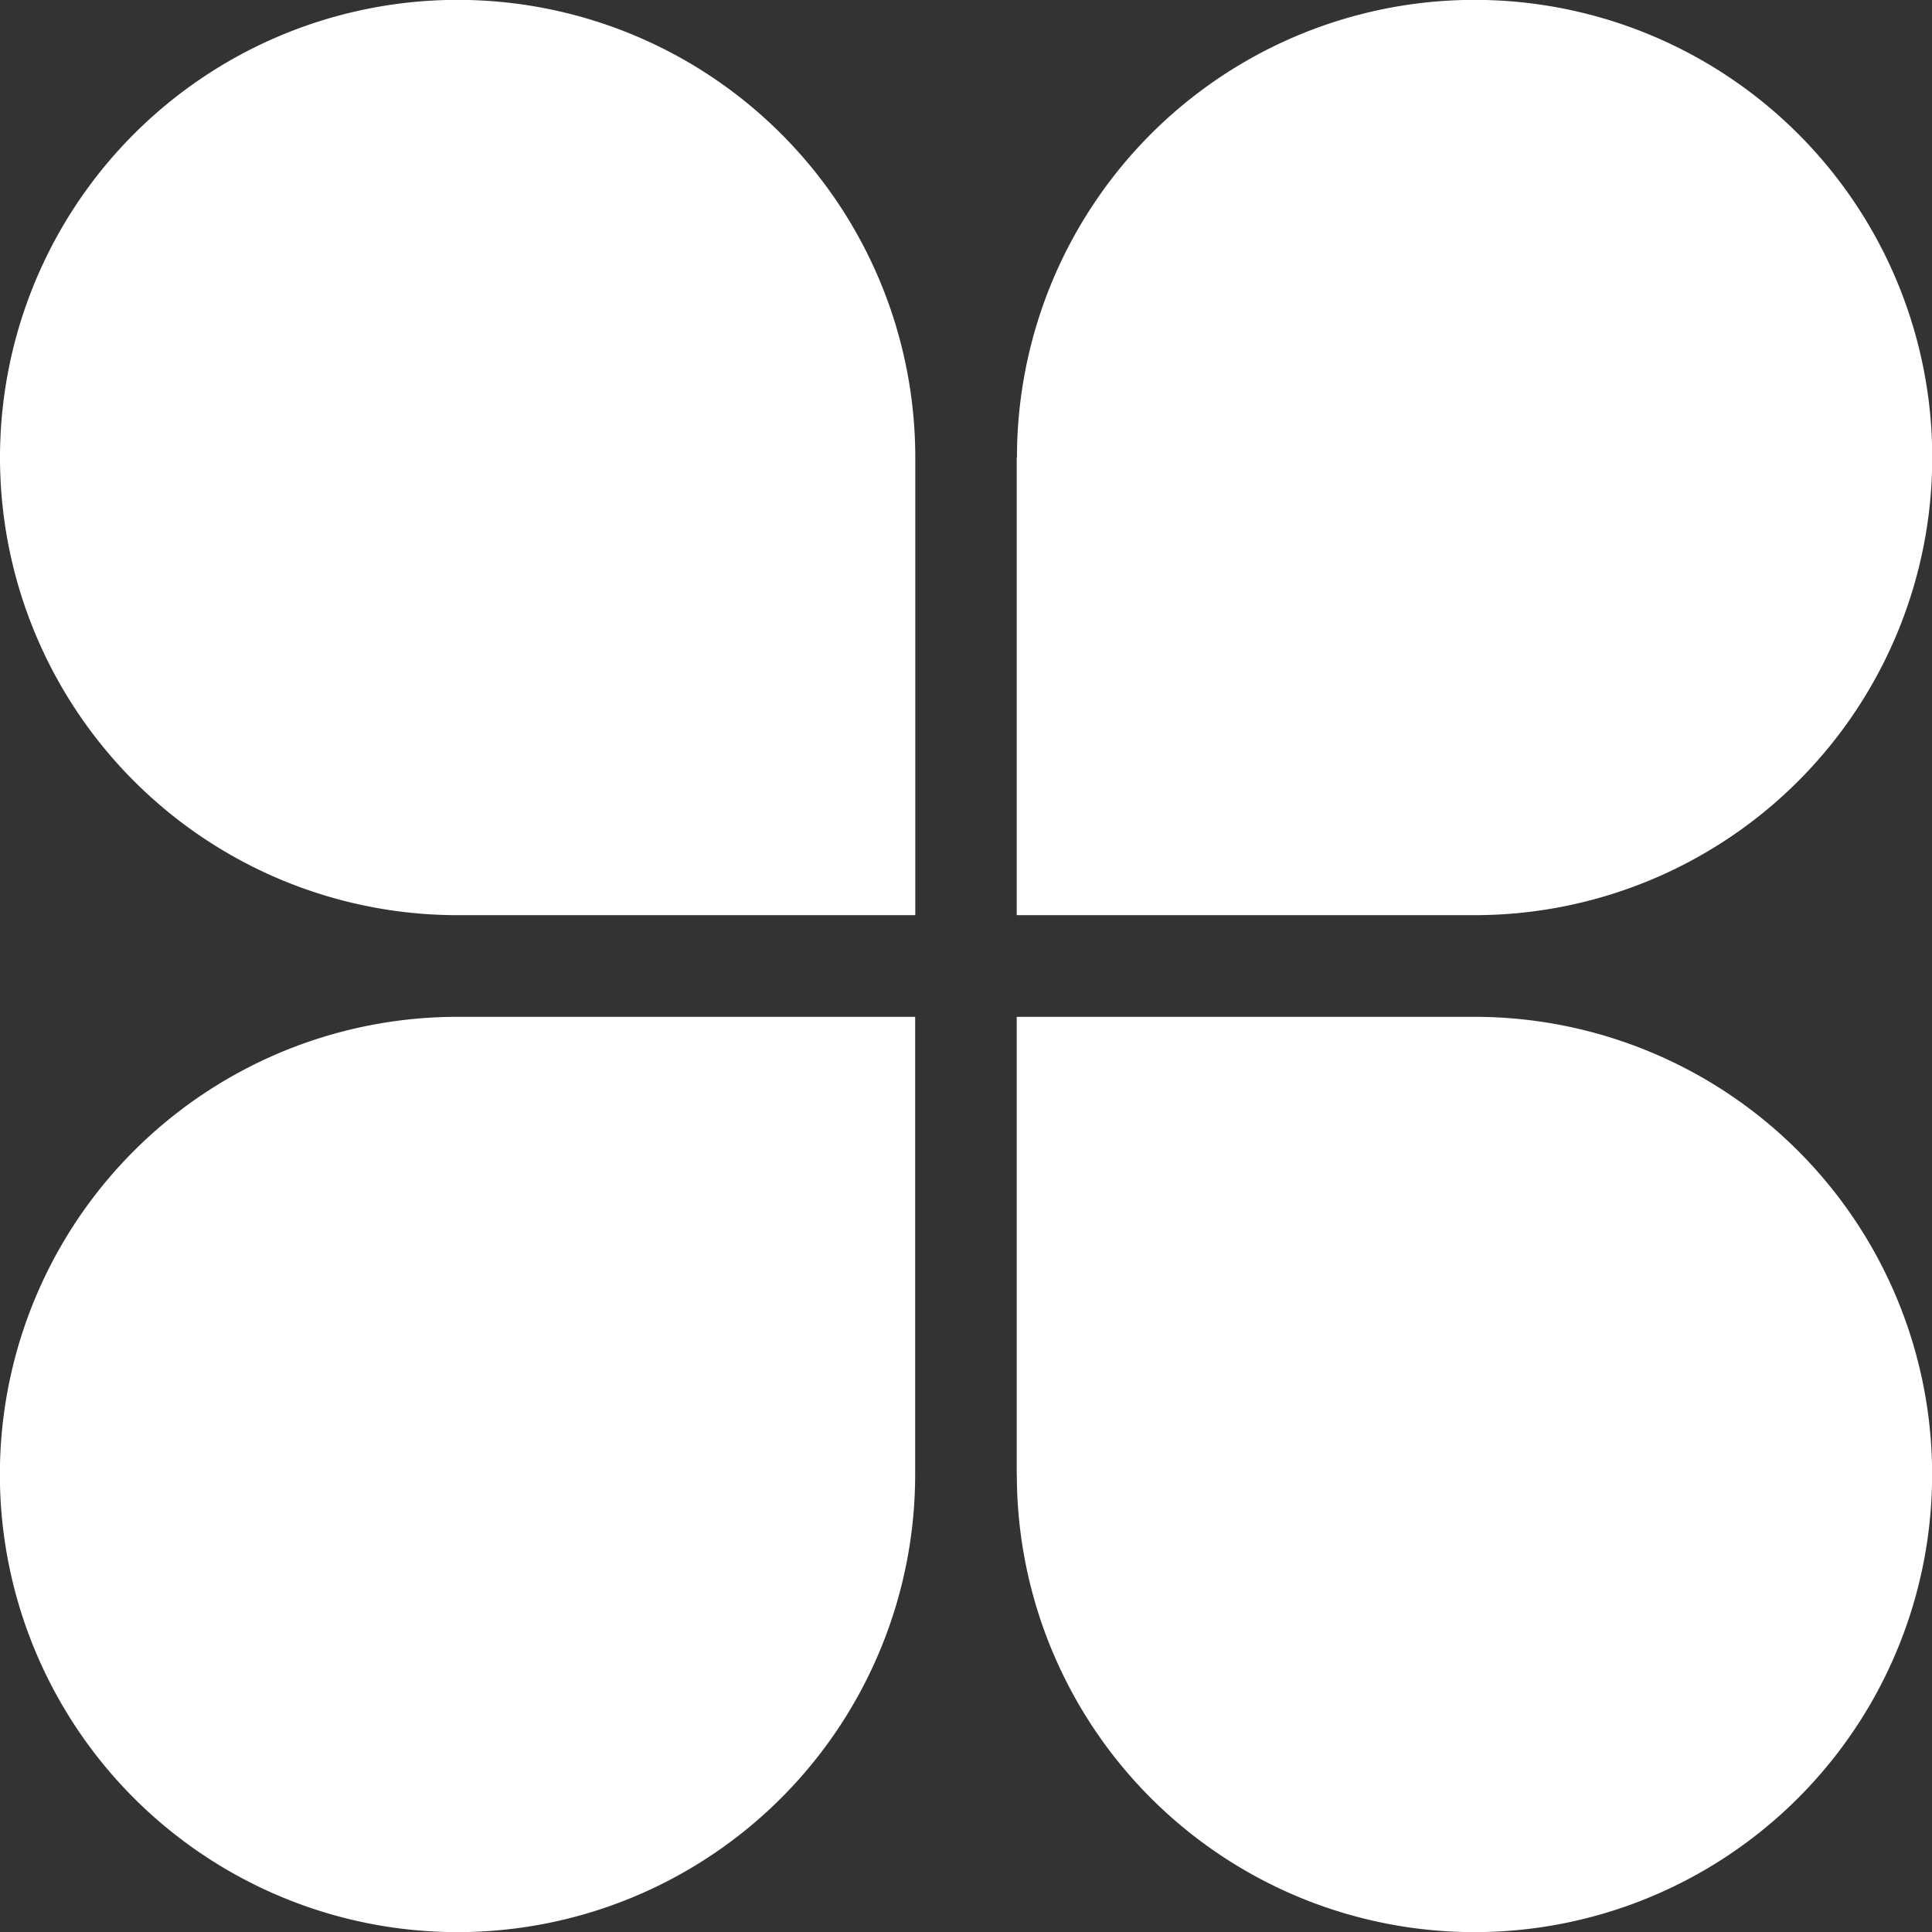 <svg width="16" height="16" xmlns="http://www.w3.org/2000/svg"><rect width="100%" height="100%" fill="#333333" stroke="none"/><path d="M7.579 12.21a3.79 3.79 0 1 1-3.79-3.789h3.79v3.79zm.842 0a3.79 3.79 0 1 0 3.79-3.789H8.42v3.79zM7.58 3.79a3.79 3.79 0 1 0-3.79 3.789h3.79v-3.79zm.842 0a3.79 3.79 0 1 1 3.79 3.789H8.42v-3.79z" fill-rule="nonzero" fill="#FFF"/></svg>